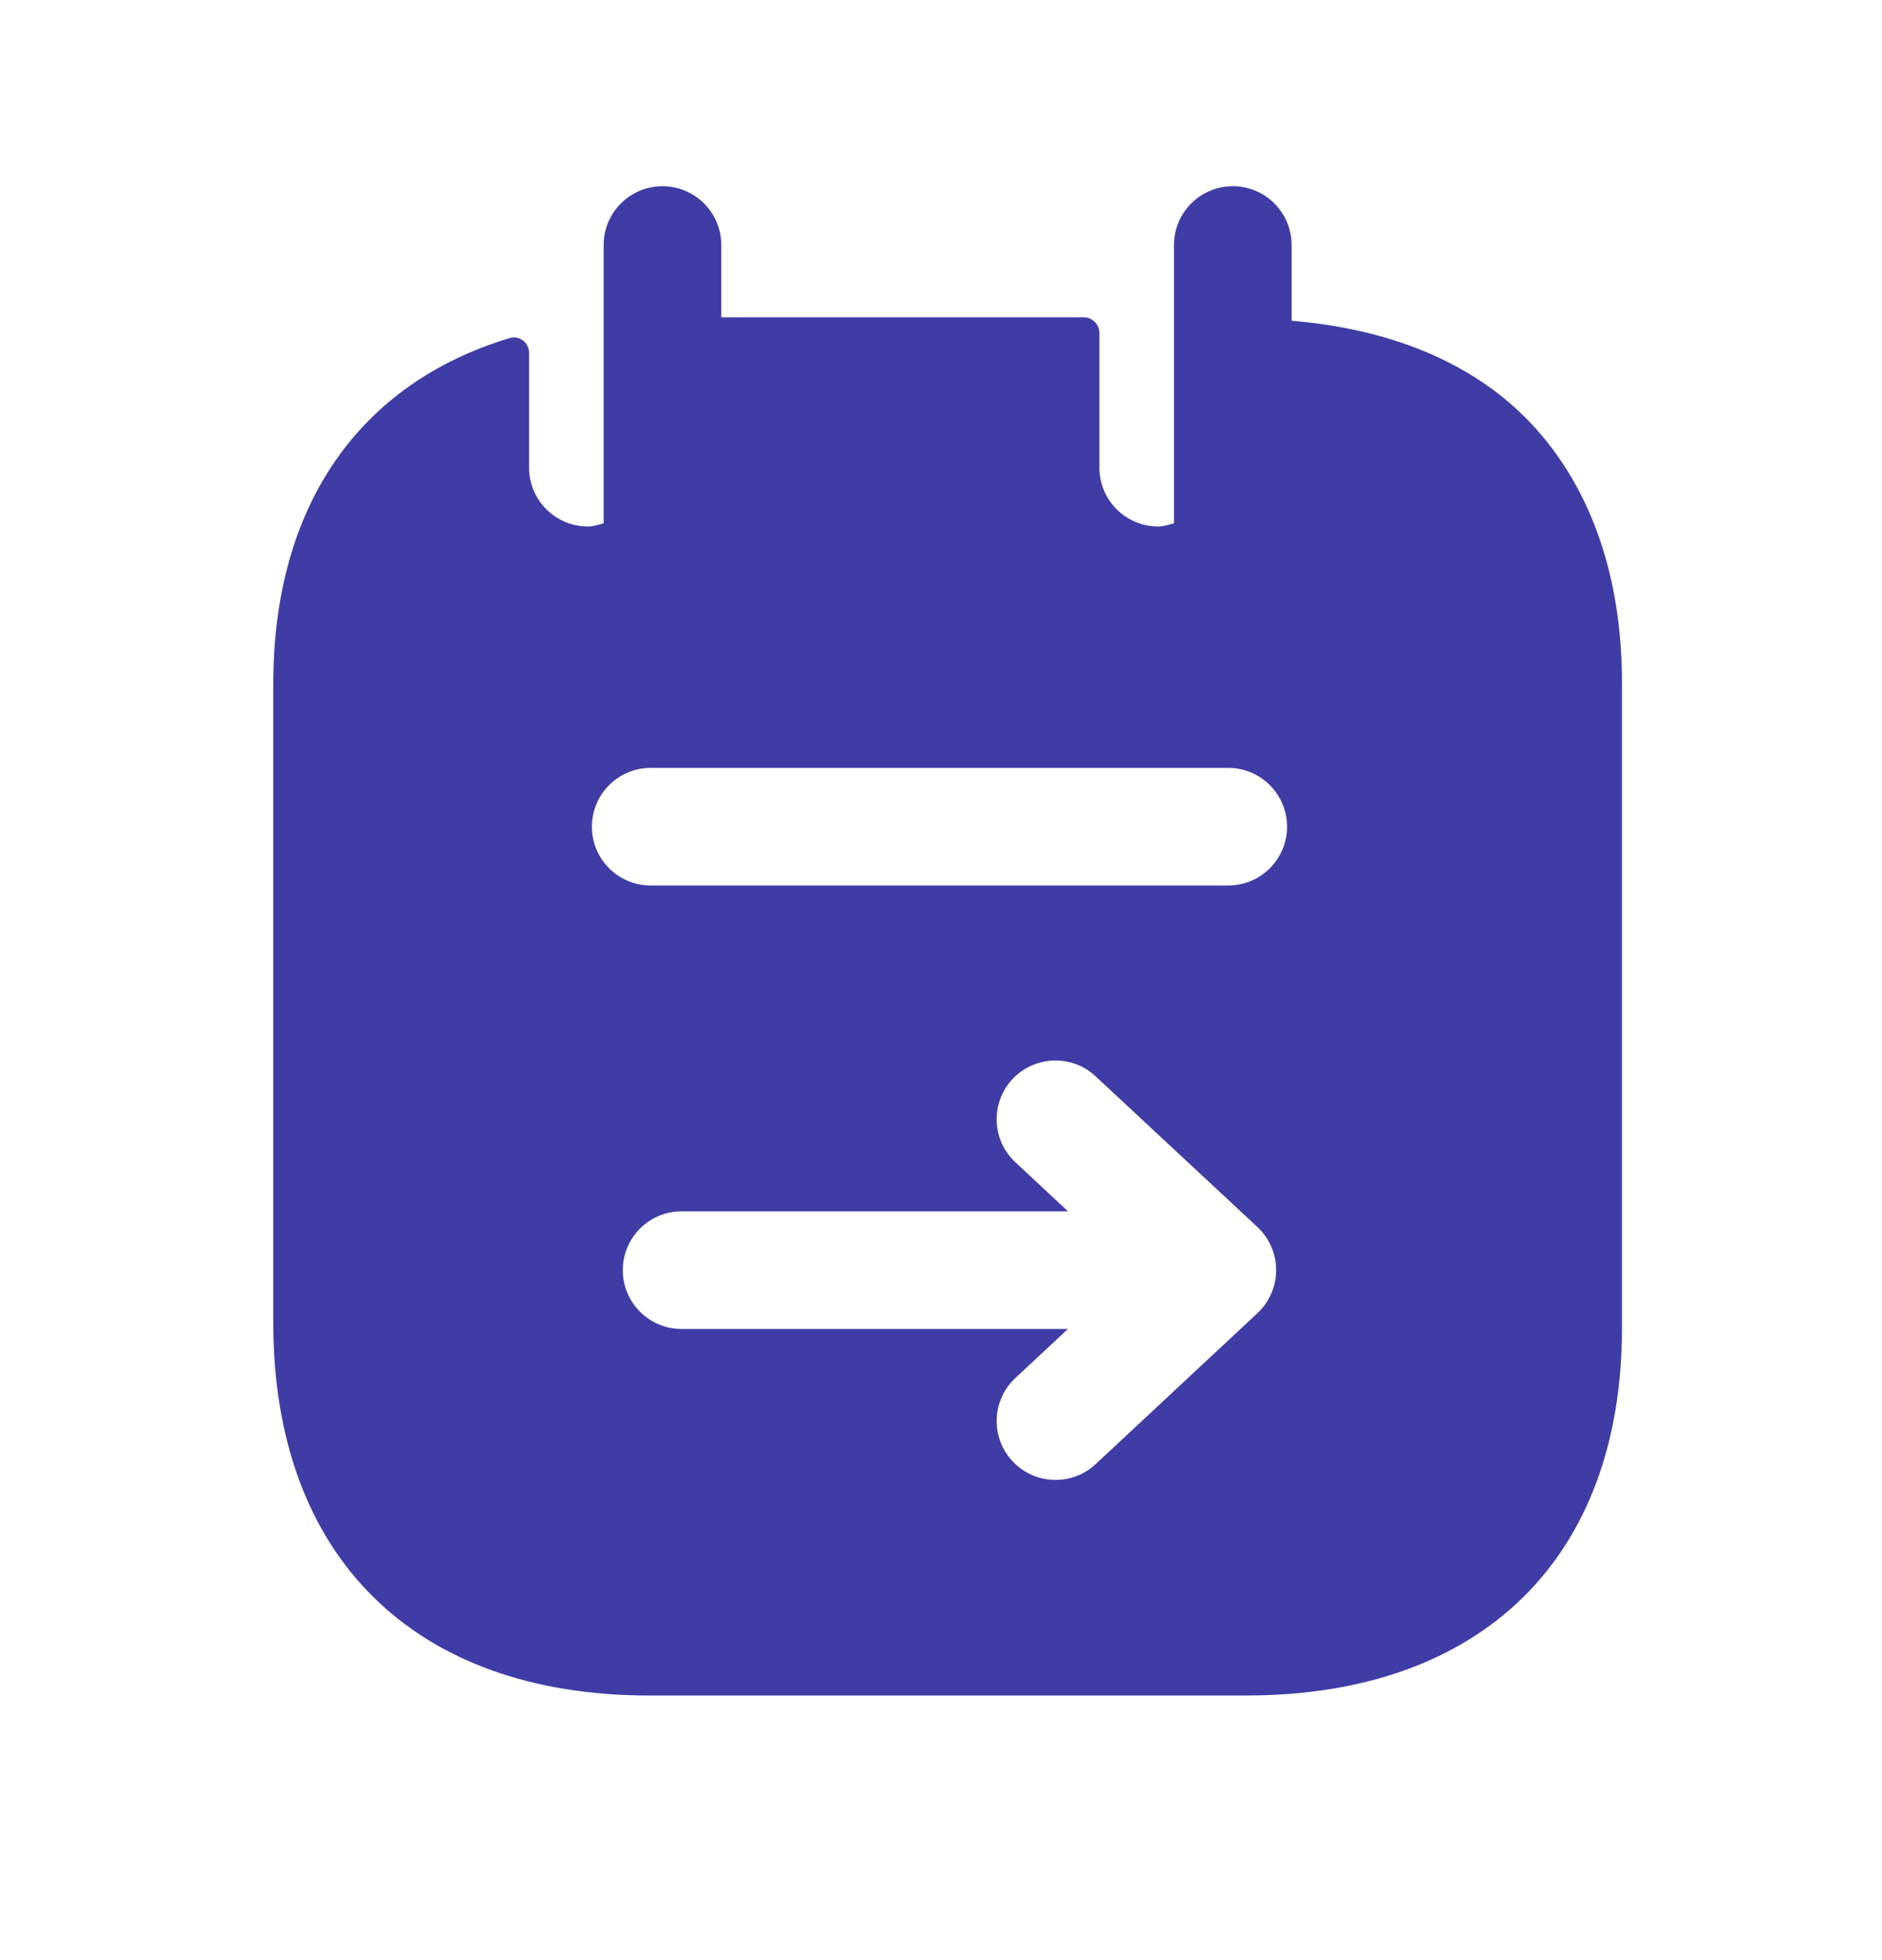 <svg width="24" height="25" viewBox="0 0 24 25" fill="none" xmlns="http://www.w3.org/2000/svg">
<g clip-path="url(#clip0_80_388)">
<path fill-rule="evenodd" clip-rule="evenodd" d="M15.663 11.294H8.298C7.884 11.294 7.548 10.958 7.548 10.544C7.548 10.13 7.884 9.794 8.298 9.794H15.663C16.077 9.794 16.413 10.13 16.413 10.544C16.413 10.958 16.077 11.294 15.663 11.294ZM16.036 16.748L13.972 18.674C13.827 18.809 13.643 18.875 13.46 18.875C13.259 18.875 13.059 18.795 12.912 18.637C12.629 18.334 12.645 17.859 12.948 17.576L13.619 16.95H8.692C8.278 16.95 7.942 16.614 7.942 16.2C7.942 15.786 8.278 15.45 8.692 15.45H13.62L12.949 14.824C12.645 14.542 12.629 14.067 12.911 13.764C13.194 13.462 13.668 13.444 13.971 13.727L16.035 15.65C16.187 15.792 16.274 15.991 16.274 16.199C16.274 16.407 16.187 16.606 16.036 16.748ZM19.453 5.327C18.73 4.602 17.698 4.193 16.471 4.091V3.125C16.471 2.711 16.135 2.375 15.721 2.375C15.307 2.375 14.971 2.711 14.971 3.125V6.674C14.906 6.693 14.841 6.715 14.77 6.715C14.356 6.715 14.02 6.379 14.02 5.965V4.247C14.02 4.137 13.93 4.047 13.82 4.047H9.198V3.125C9.198 2.711 8.862 2.375 8.448 2.375C8.034 2.375 7.698 2.711 7.698 3.125V6.674C7.633 6.693 7.568 6.715 7.497 6.715C7.083 6.715 6.747 6.379 6.747 5.965V4.5C6.747 4.37 6.624 4.274 6.499 4.312C4.591 4.888 3.485 6.438 3.485 8.725V16.87C3.485 19.848 5.277 21.625 8.278 21.625H15.891C18.892 21.625 20.684 19.873 20.684 16.939V8.726C20.688 7.314 20.262 6.139 19.453 5.327Z" fill="#403CA5"/>
</g>
<defs>
<clipPath id="clip0_80_388">
<rect width="24" height="24" fill="white"/>
</clipPath>
</defs>
</svg>

